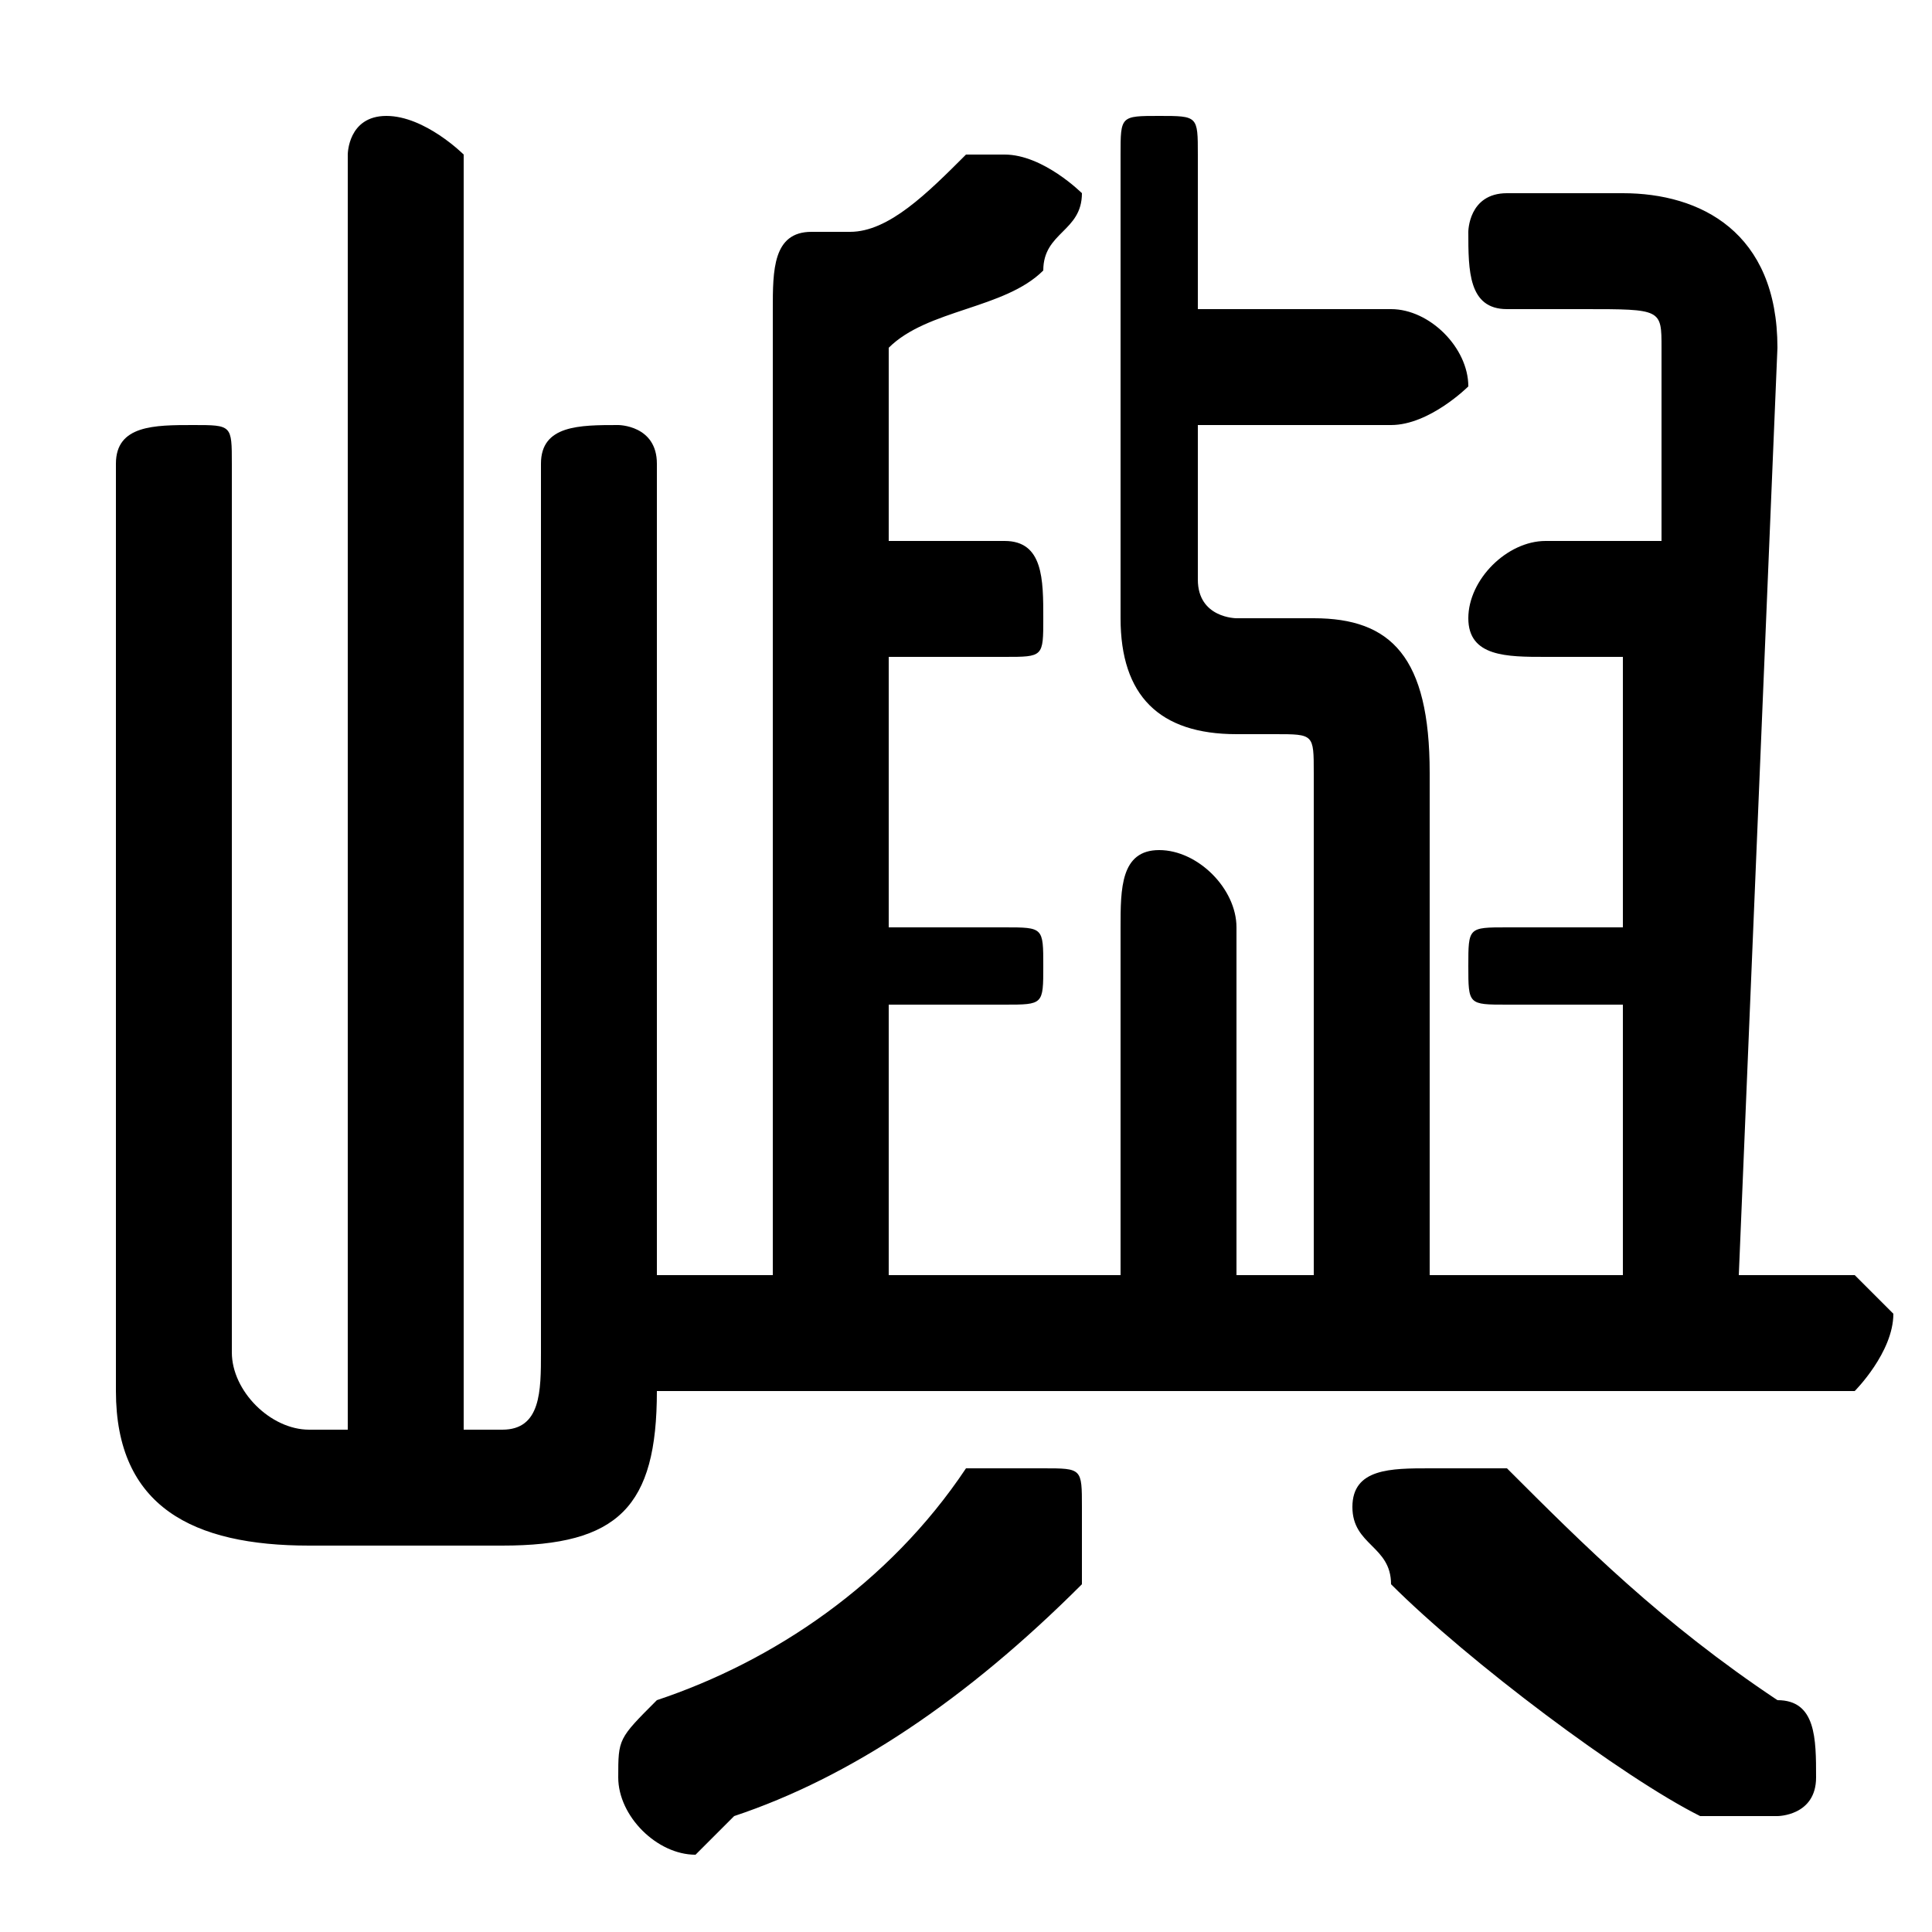<svg xmlns="http://www.w3.org/2000/svg" viewBox="0 -44.0 50.0 50.0">
    <rect x="0" y="-44.0" width="50.0" height="50.0" fill="#808080" stroke="none"/>
    <g transform="scale(1, -1)">
        <!-- ボディの枠 -->
        <rect x="0" y="-6.0" width="50.0" height="50.0"
            stroke="white" fill="white"/>
        <!-- グリフ座標系の原点 -->
        <circle cx="0" cy="0" r="5" fill="white"/>
        <!-- グリフのアウトライン -->
        <g style="fill:black;stroke:#000000;stroke-width:0;stroke-linecap:round;stroke-linejoin:round;">
        <path d="M 34.0 11.0 L 32.0 11.0 L 32.0 20.0 C 32.0 21.0 31.0 22.0 30.0 22.0 C 29.0 22.0 29.0 21.0 29.0 20.0 L 29.0 11.0 L 23.0 11.0 L 23.0 18.0 L 26.0 18.0 C 27.0 18.0 27.0 18.0 27.0 19.0 C 27.0 20.0 27.0 20.0 26.0 20.0 L 23.0 20.0 L 23.0 27.0 L 26.0 27.0 C 27.0 27.0 27.0 27.0 27.0 28.0 C 27.0 29.0 27.0 30.0 26.0 30.0 L 23.0 30.0 L 23.0 35.0 C 24.0 36.0 26.0 36.0 27.0 37.0 C 27.0 38.0 28.0 38.0 28.0 39.0 C 28.0 39.0 27.0 40.0 26.0 40.0 C 26.0 40.0 26.0 40.0 25.0 40.0 C 24.0 39.0 23.0 38.0 22.0 38.0 C 22.0 38.0 22.0 38.0 21.0 38.0 C 20.0 38.0 20.0 37.0 20.0 36.0 L 20.0 11.0 L 17.0 11.0 L 17.0 32.0 C 17.0 33.0 16.0 33.0 16.0 33.0 C 15.0 33.0 14.0 33.0 14.0 32.0 L 14.0 9.0 C 14.0 8.0 14.0 7.0 13.0 7.0 L 12.0 7.0 L 12.0 40.0 C 12.0 40.0 11.0 41.0 10.0 41.0 C 9.0 41.0 9.0 40.0 9.0 40.0 L 9.0 7.0 L 8.0 7.0 C 7.0 7.0 6.0 8.0 6.0 9.0 L 6.0 32.0 C 6.0 33.0 6.0 33.0 5.0 33.0 C 4.0 33.0 3.0 33.0 3.0 32.0 L 3.0 8.0 C 3.0 5.0 5.0 4.0 8.0 4.0 L 13.0 4.0 C 16.0 4.0 17.0 5.0 17.0 8.0 L 48.0 8.0 C 48.0 8.0 49.0 9.0 49.0 10.0 C 49.0 10.0 48.0 11.0 48.0 11.0 L 45.0 11.0 L 46.0 35.0 C 46.0 38.0 44.0 39.0 42.0 39.0 L 39.0 39.0 C 38.0 39.0 38.0 38.0 38.0 38.0 C 38.0 37.0 38.0 36.0 39.0 36.0 L 41.0 36.0 C 43.0 36.0 43.0 36.0 43.0 35.0 L 43.0 30.0 L 40.0 30.0 C 39.0 30.0 38.0 29.0 38.0 28.0 C 38.0 27.0 39.0 27.0 40.0 27.0 L 42.0 27.0 L 42.0 20.0 L 39.0 20.0 C 38.0 20.0 38.0 20.0 38.0 19.0 C 38.0 18.0 38.0 18.0 39.0 18.0 L 42.0 18.0 L 42.0 11.0 L 37.0 11.0 L 37.0 24.0 C 37.0 27.0 36.0 28.0 34.0 28.0 L 32.0 28.0 C 32.0 28.0 31.0 28.0 31.0 29.0 L 31.0 33.0 L 36.0 33.0 C 37.0 33.0 38.0 34.0 38.0 34.0 C 38.0 35.0 37.0 36.0 36.0 36.0 L 31.0 36.0 L 31.0 40.0 C 31.0 41.0 31.0 41.0 30.0 41.0 C 29.0 41.0 29.0 41.0 29.0 40.0 L 29.0 28.0 C 29.0 26.0 30.0 25.0 32.0 25.0 L 33.0 25.0 C 34.0 25.0 34.0 25.0 34.0 24.0 Z M 39.0 6.0 C 38.0 6.0 38.0 6.0 37.0 6.0 C 36.0 6.0 35.0 6.0 35.0 5.0 C 35.0 4.0 36.0 4.0 36.0 3.0 C 38.0 1.0 42.0 -2.0 44.0 -3.0 C 45.0 -3.0 45.0 -3.0 46.0 -3.0 C 46.0 -3.0 47.0 -3.0 47.0 -2.0 C 47.0 -1.0 47.0 -0.0 46.0 0.0 C 43.0 2.0 41.0 4.0 39.0 6.0 Z M 25.0 6.0 C 23.0 3.0 20.0 1.0 17.0 -0.0 C 16.0 -1.0 16.0 -1.0 16.0 -2.0 C 16.0 -3.0 17.0 -4.0 18.0 -4.0 C 18.0 -4.0 18.0 -4.0 19.0 -3.0 C 22.0 -2.0 25.0 0.0 28.0 3.0 C 28.0 4.0 28.0 4.0 28.0 5.0 C 28.0 6.0 28.0 6.0 27.0 6.0 C 26.0 6.0 26.0 6.0 25.0 6.0 Z"/>
    </g>
    </g>
</svg>
